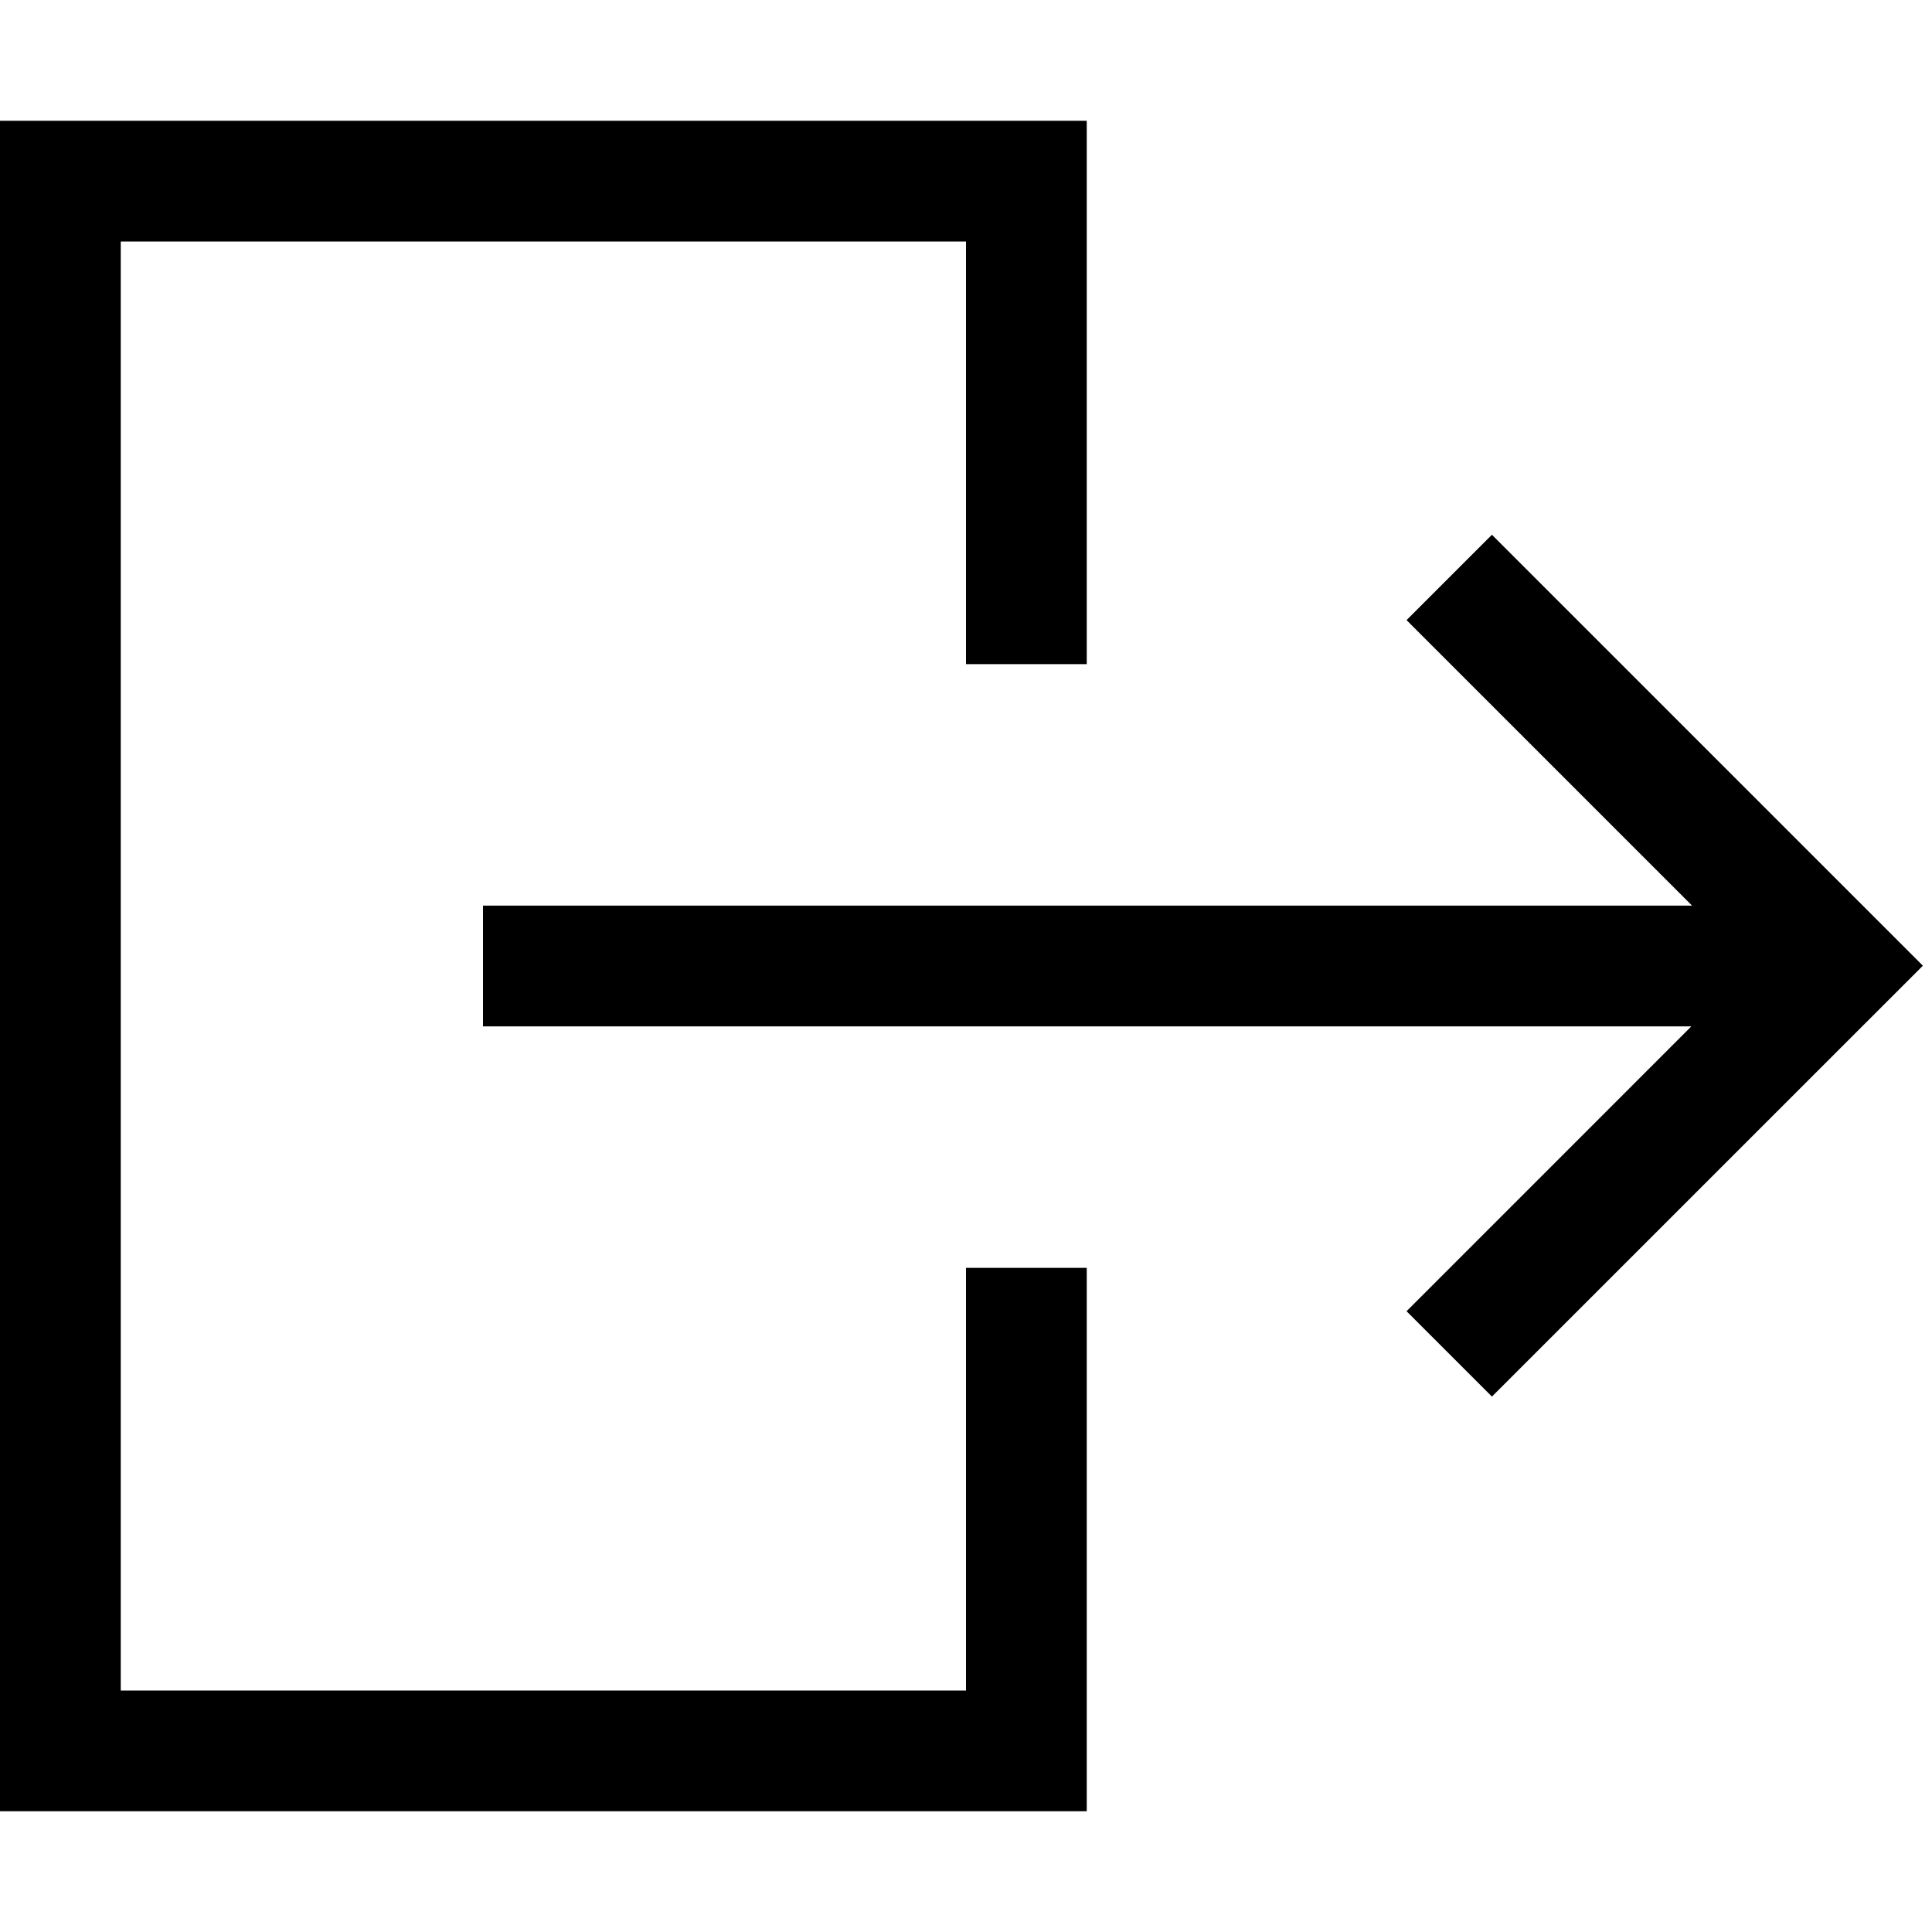 <?xml version="1.0" encoding="UTF-8"?>
<!DOCTYPE svg PUBLIC "-//W3C//DTD SVG 1.1//EN" "http://www.w3.org/Graphics/SVG/1.1/DTD/svg11.dtd">
<svg version="1.1" id="Layer_1" xmlns="http://www.w3.org/2000/svg" xmlns:xlink="http://www.w3.org/1999/xlink" x="0px" y="0px" width="32px" height="32px" viewBox="0 0 32 32" enable-background="new 0 0 32 32" xml:space="preserve">
  <g id="icon">
    <path d="M18,30H0V2h18v9h-2V4H2v24h14v-7h2V30zM24.711,23.132l-1.414,-1.414L28.014,17H8v-2h20.026l-4.729,-4.729l1.414,-1.414l7.138,7.138L24.711,23.132z" fill="#000000"/>
  </g>
</svg>
